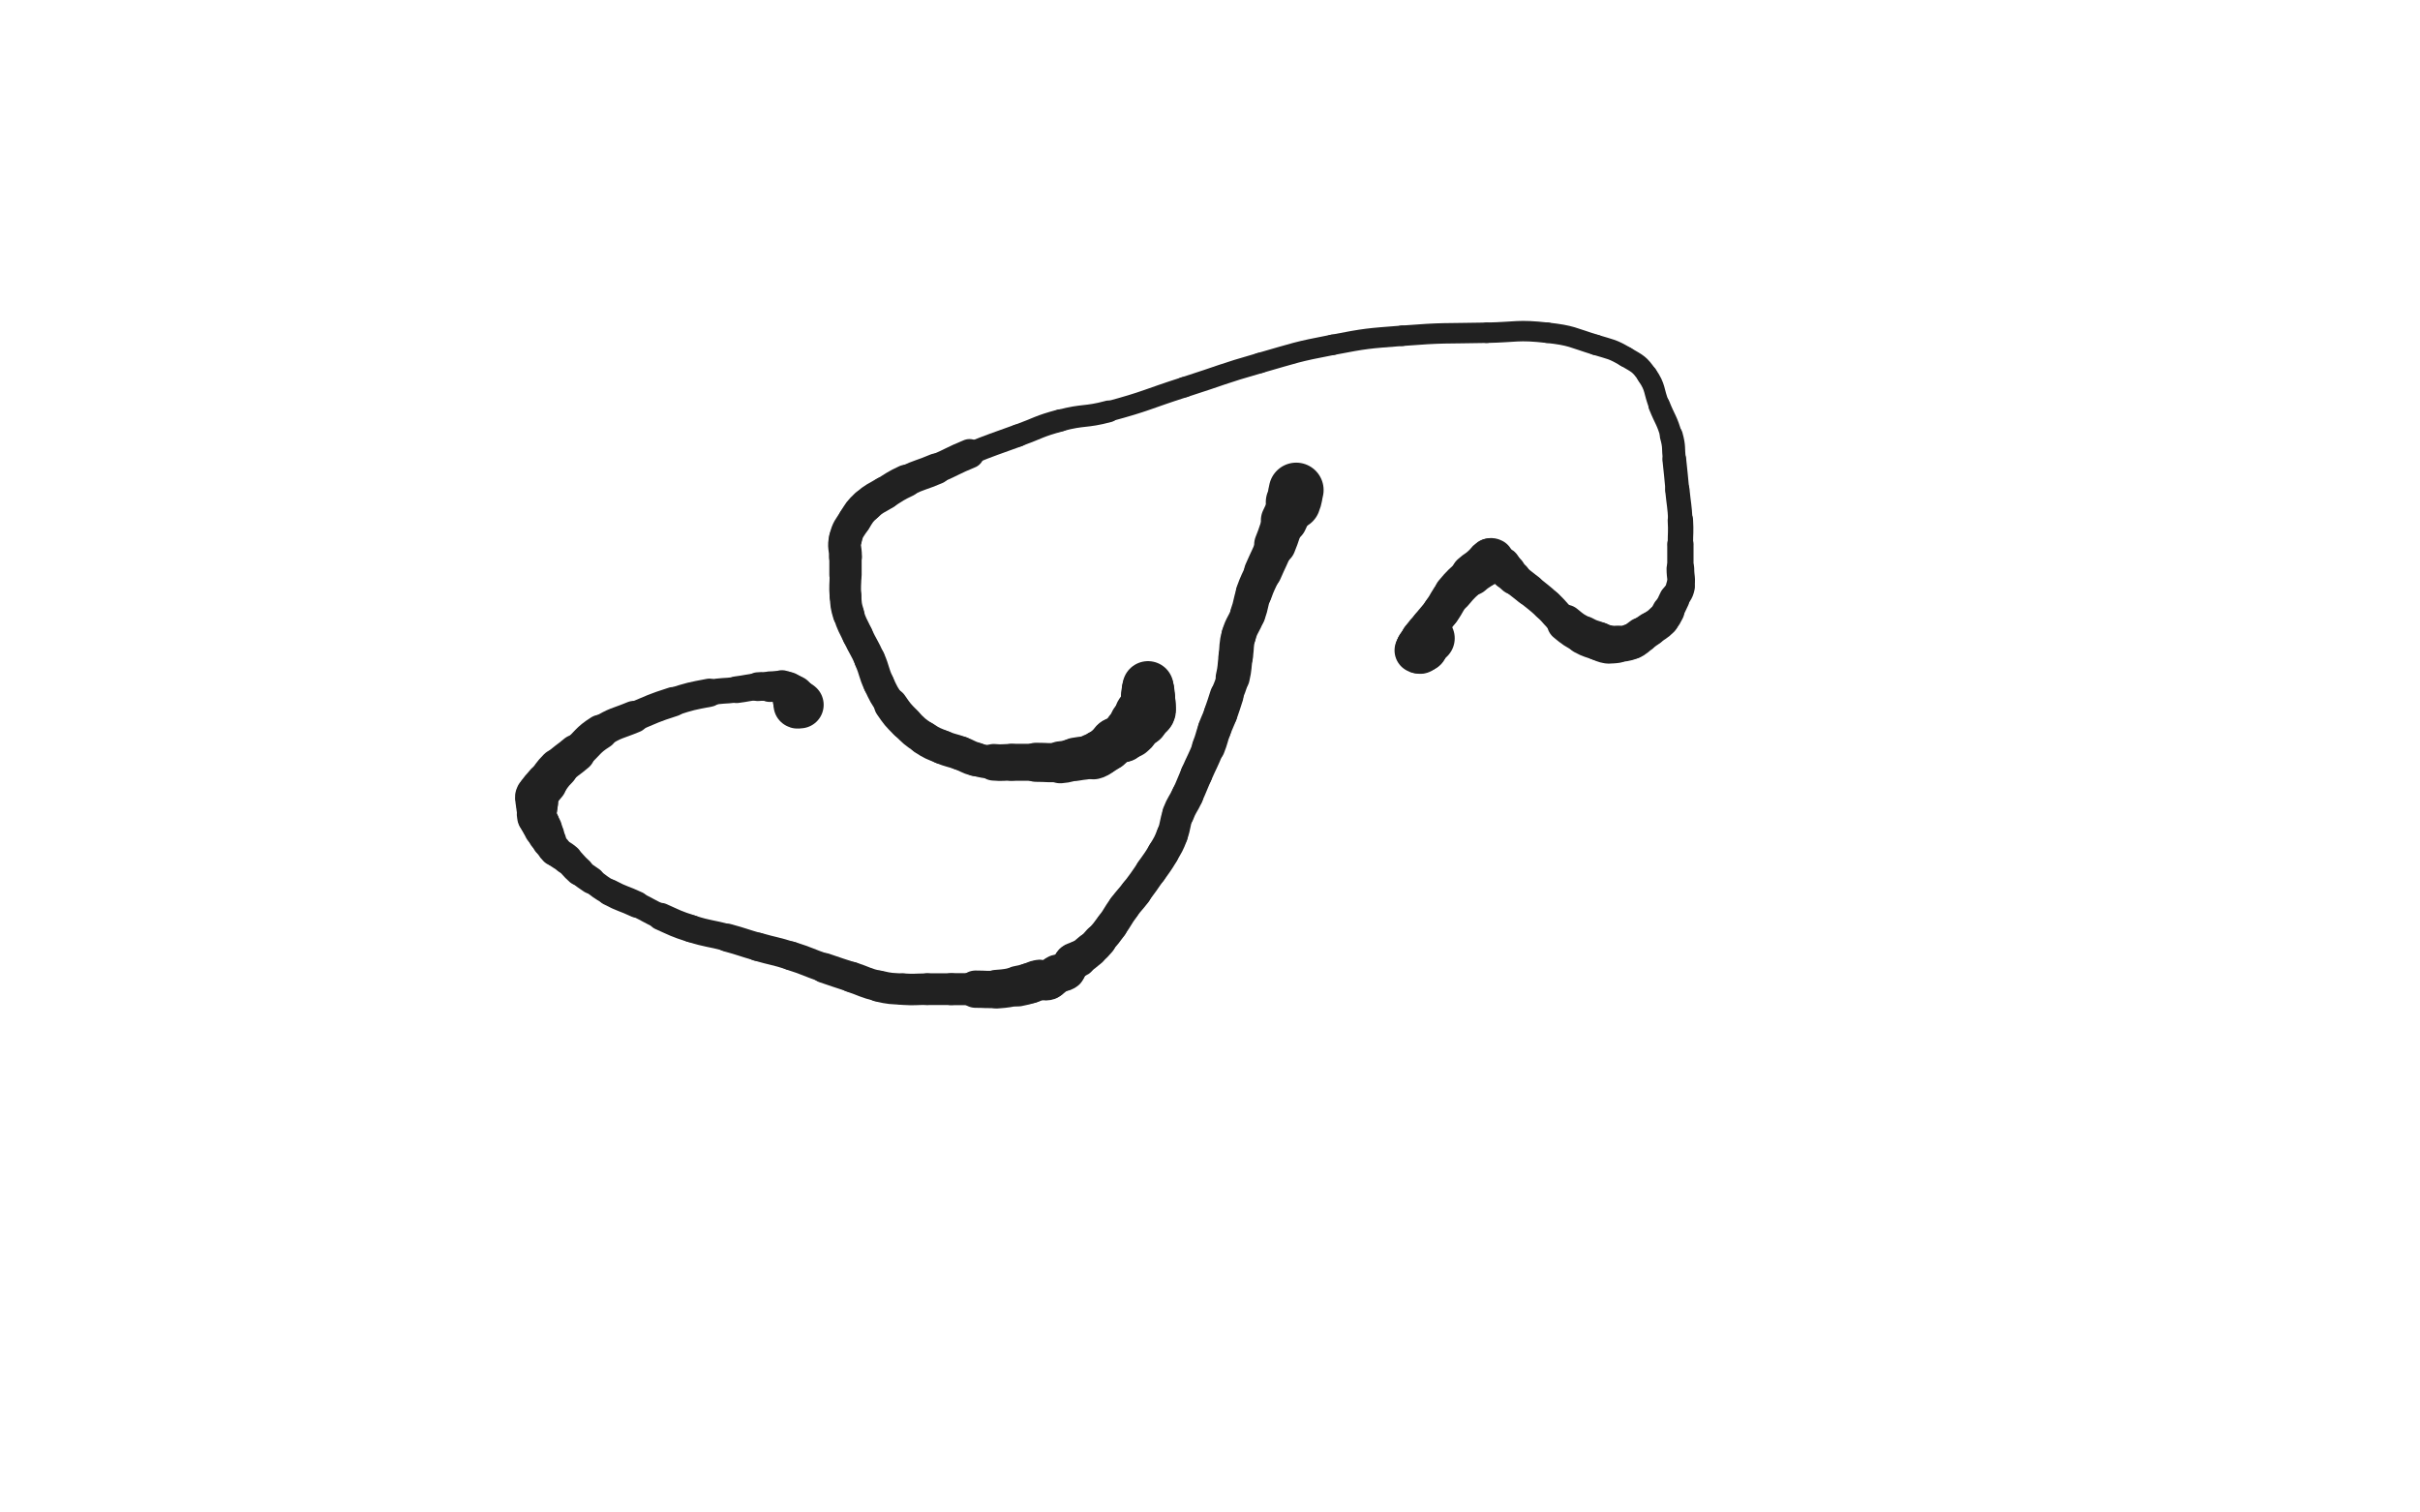 <svg xmlns="http://www.w3.org/2000/svg" xmlns:xlink="http://www.w3.org/1999/xlink" viewBox="0 0 800 500"><path d="M 428.500,162.000 C 428.000,164.000 428.261,164.097 427.500,166.000" stroke-width="18.116" stroke="rgb(33,33,33)" fill="none" stroke-linecap="round"></path><path d="M 427.500,166.000 C 426.261,169.097 425.819,168.921 424.500,172.000" stroke-width="15.366" stroke="rgb(33,33,33)" fill="none" stroke-linecap="round"></path><path d="M 424.500,172.000 C 422.819,175.921 423.126,176.052 421.500,180.000" stroke-width="13.795" stroke="rgb(33,33,33)" fill="none" stroke-linecap="round"></path><path d="M 421.500,180.000 C 419.626,184.552 419.474,184.489 417.500,189.000" stroke-width="12.496" stroke="rgb(33,33,33)" fill="none" stroke-linecap="round"></path><path d="M 417.500,189.000 C 415.974,192.489 415.778,192.421 414.500,196.000" stroke-width="12.005" stroke="rgb(33,33,33)" fill="none" stroke-linecap="round"></path><path d="M 414.500,196.000 C 413.278,199.421 413.722,199.579 412.500,203.000" stroke-width="11.695" stroke="rgb(33,33,33)" fill="none" stroke-linecap="round"></path><path d="M 412.500,203.000 C 411.222,206.579 410.537,206.370 409.500,210.000" stroke-width="11.405" stroke="rgb(33,33,33)" fill="none" stroke-linecap="round"></path><path d="M 409.500,210.000 C 408.537,213.370 409.000,213.500 408.500,217.000" stroke-width="11.392" stroke="rgb(33,33,33)" fill="none" stroke-linecap="round"></path><path d="M 408.500,217.000 C 408.000,220.500 408.292,220.569 407.500,224.000" stroke-width="11.257" stroke="rgb(33,33,33)" fill="none" stroke-linecap="round"></path><path d="M 407.500,224.000 C 406.792,227.069 406.500,227.000 405.500,230.000" stroke-width="10.703" stroke="rgb(33,33,33)" fill="none" stroke-linecap="round"></path><path d="M 405.500,230.000 C 404.500,233.000 404.580,233.029 403.500,236.000" stroke-width="11.132" stroke="rgb(33,33,33)" fill="none" stroke-linecap="round"></path><path d="M 403.500,236.000 C 402.580,238.529 402.420,238.471 401.500,241.000" stroke-width="11.037" stroke="rgb(33,33,33)" fill="none" stroke-linecap="round"></path><path d="M 401.500,241.000 C 400.420,243.971 400.673,244.067 399.500,247.000" stroke-width="10.955" stroke="rgb(33,33,33)" fill="none" stroke-linecap="round"></path><path d="M 399.500,247.000 C 397.673,251.567 397.474,251.489 395.500,256.000" stroke-width="10.519" stroke="rgb(33,33,33)" fill="none" stroke-linecap="round"></path><path d="M 395.500,256.000 C 393.974,259.489 394.095,259.544 392.500,263.000" stroke-width="10.490" stroke="rgb(33,33,33)" fill="none" stroke-linecap="round"></path><path d="M 392.500,263.000 C 391.095,266.044 390.699,265.883 389.500,269.000" stroke-width="10.591" stroke="rgb(33,33,33)" fill="none" stroke-linecap="round"></path><path d="M 389.500,269.000 C 388.199,272.383 388.801,272.617 387.500,276.000" stroke-width="10.267" stroke="rgb(33,33,33)" fill="none" stroke-linecap="round"></path><path d="M 387.500,276.000 C 386.301,279.117 386.187,279.108 384.500,282.000" stroke-width="10.408" stroke="rgb(33,33,33)" fill="none" stroke-linecap="round"></path><path d="M 384.500,282.000 C 382.687,285.108 382.552,285.036 380.500,288.000" stroke-width="10.456" stroke="rgb(33,33,33)" fill="none" stroke-linecap="round"></path><path d="M 380.500,288.000 C 378.052,291.536 378.080,291.560 375.500,295.000" stroke-width="10.308" stroke="rgb(33,33,33)" fill="none" stroke-linecap="round"></path><path d="M 375.500,295.000 C 373.580,297.560 373.381,297.413 371.500,300.000" stroke-width="10.483" stroke="rgb(33,33,33)" fill="none" stroke-linecap="round"></path><path d="M 371.500,300.000 C 369.381,302.913 369.619,303.087 367.500,306.000" stroke-width="10.516" stroke="rgb(33,33,33)" fill="none" stroke-linecap="round"></path><path d="M 367.500,306.000 C 365.619,308.587 365.605,308.594 363.500,311.000" stroke-width="10.655" stroke="rgb(33,33,33)" fill="none" stroke-linecap="round"></path><path d="M 363.500,311.000 C 362.105,312.594 362.107,312.623 360.500,314.000" stroke-width="11.087" stroke="rgb(33,33,33)" fill="none" stroke-linecap="round"></path><path d="M 360.500,314.000 C 358.607,315.623 358.573,315.618 356.500,317.000" stroke-width="11.337" stroke="rgb(33,33,33)" fill="none" stroke-linecap="round"></path><path d="M 356.500,317.000 C 355.573,317.618 355.266,317.234 354.500,318.000" stroke-width="12.019" stroke="rgb(33,33,33)" fill="none" stroke-linecap="round"></path><path d="M 354.500,318.000 C 353.266,319.234 353.832,319.935 352.500,321.000" stroke-width="11.967" stroke="rgb(33,33,33)" fill="none" stroke-linecap="round"></path><path d="M 352.500,321.000 C 351.332,321.935 350.902,321.299 349.500,322.000" stroke-width="12.402" stroke="rgb(33,33,33)" fill="none" stroke-linecap="round"></path><path d="M 349.500,322.000 C 347.902,322.799 348.138,323.454 346.500,324.000" stroke-width="12.830" stroke="rgb(33,33,33)" fill="none" stroke-linecap="round"></path><path d="M 346.500,324.000 C 345.138,324.454 344.960,323.757 343.500,324.000" stroke-width="13.169" stroke="rgb(33,33,33)" fill="none" stroke-linecap="round"></path><path d="M 343.500,324.000 C 341.960,324.257 342.019,324.566 340.500,325.000" stroke-width="13.418" stroke="rgb(33,33,33)" fill="none" stroke-linecap="round"></path><path d="M 340.500,325.000 C 338.519,325.566 338.526,325.632 336.500,326.000" stroke-width="13.407" stroke="rgb(33,33,33)" fill="none" stroke-linecap="round"></path><path d="M 336.500,326.000 C 333.026,326.632 333.018,326.749 329.500,327.000" stroke-width="12.775" stroke="rgb(33,33,33)" fill="none" stroke-linecap="round"></path><path d="M 329.500,327.000 C 326.018,327.249 326.000,327.000 322.500,327.000" stroke-width="12.324" stroke="rgb(33,33,33)" fill="none" stroke-linecap="round"></path><path d="M 322.500,327.000 C 318.500,327.000 318.500,327.000 314.500,327.000" stroke-width="10.577" stroke="rgb(33,33,33)" fill="none" stroke-linecap="round"></path><path d="M 314.500,327.000 C 310.500,327.000 310.500,327.000 306.500,327.000" stroke-width="10.484" stroke="rgb(33,33,33)" fill="none" stroke-linecap="round"></path><path d="M 306.500,327.000 C 302.500,327.000 302.484,327.249 298.500,327.000" stroke-width="10.410" stroke="rgb(33,33,33)" fill="none" stroke-linecap="round"></path><path d="M 298.500,327.000 C 294.484,326.749 294.405,326.919 290.500,326.000" stroke-width="10.343" stroke="rgb(33,33,33)" fill="none" stroke-linecap="round"></path><path d="M 290.500,326.000 C 285.905,324.919 286.000,324.500 281.500,323.000" stroke-width="10.108" stroke="rgb(33,33,33)" fill="none" stroke-linecap="round"></path><path d="M 281.500,323.000 C 277.000,321.500 276.977,321.567 272.500,320.000" stroke-width="9.927" stroke="rgb(33,33,33)" fill="none" stroke-linecap="round"></path><path d="M 272.500,320.000 C 266.977,318.067 267.072,317.773 261.500,316.000" stroke-width="9.532" stroke="rgb(33,33,33)" fill="none" stroke-linecap="round"></path><path d="M 261.500,316.000 C 256.072,314.273 255.981,314.566 250.500,313.000" stroke-width="9.406" stroke="rgb(33,33,33)" fill="none" stroke-linecap="round"></path><path d="M 250.500,313.000 C 245.481,311.566 245.535,311.373 240.500,310.000" stroke-width="9.275" stroke="rgb(33,33,33)" fill="none" stroke-linecap="round"></path><path d="M 240.500,310.000 C 234.535,308.373 234.380,308.871 228.500,307.000" stroke-width="8.976" stroke="rgb(33,33,33)" fill="none" stroke-linecap="round"></path><path d="M 228.500,307.000 C 223.380,305.371 223.417,305.185 218.500,303.000" stroke-width="9.024" stroke="rgb(33,33,33)" fill="none" stroke-linecap="round"></path><path d="M 218.500,303.000 C 214.417,301.185 214.545,300.904 210.500,299.000" stroke-width="8.291" stroke="rgb(33,33,33)" fill="none" stroke-linecap="round"></path><path d="M 210.500,299.000 C 206.045,296.904 205.830,297.309 201.500,295.000" stroke-width="8.735" stroke="rgb(33,33,33)" fill="none" stroke-linecap="round"></path><path d="M 201.500,295.000 C 198.330,293.309 198.453,293.067 195.500,291.000" stroke-width="8.385" stroke="rgb(33,33,33)" fill="none" stroke-linecap="round"></path><path d="M 195.500,291.000 C 193.453,289.567 193.377,289.642 191.500,288.000" stroke-width="8.972" stroke="rgb(33,33,33)" fill="none" stroke-linecap="round"></path><path d="M 191.500,288.000 C 189.377,286.142 189.623,285.858 187.500,284.000" stroke-width="9.557" stroke="rgb(33,33,33)" fill="none" stroke-linecap="round"></path><path d="M 187.500,284.000 C 185.623,282.358 185.243,282.743 183.500,281.000" stroke-width="10.025" stroke="rgb(33,33,33)" fill="none" stroke-linecap="round"></path><path d="M 183.500,281.000 C 182.243,279.743 182.426,279.543 181.500,278.000" stroke-width="10.623" stroke="rgb(33,33,33)" fill="none" stroke-linecap="round"></path><path d="M 181.500,278.000 C 180.926,277.043 181.000,277.000 180.500,276.000" stroke-width="11.371" stroke="rgb(33,33,33)" fill="none" stroke-linecap="round"></path><path d="M 180.500,276.000 C 180.000,275.000 180.000,275.000 179.500,274.000" stroke-width="12.050" stroke="rgb(33,33,33)" fill="none" stroke-linecap="round"></path><path d="M 179.500,274.000 C 179.000,273.000 179.000,273.000 178.500,272.000" stroke-width="12.653" stroke="rgb(33,33,33)" fill="none" stroke-linecap="round"></path><path d="M 178.500,272.000 C 178.000,271.000 177.714,271.068 177.500,270.000" stroke-width="12.719" stroke="rgb(33,33,33)" fill="none" stroke-linecap="round"></path><path d="M 177.500,270.000 C 177.214,268.568 177.500,268.500 177.500,267.000" stroke-width="13.076" stroke="rgb(33,33,33)" fill="none" stroke-linecap="round"></path><path d="M 177.500,267.000 C 177.500,266.000 177.500,266.000 177.500,265.000" stroke-width="13.600" stroke="rgb(33,33,33)" fill="none" stroke-linecap="round"></path><path d="M 177.500,265.000 C 177.500,264.000 177.071,263.857 177.500,263.000" stroke-width="14.149" stroke="rgb(33,33,33)" fill="none" stroke-linecap="round"></path><path d="M 177.500,263.000 C 178.571,260.857 178.965,260.973 180.500,259.000" stroke-width="13.776" stroke="rgb(33,33,33)" fill="none" stroke-linecap="round"></path><path d="M 180.500,259.000 C 182.465,256.473 182.248,256.252 184.500,254.000" stroke-width="13.183" stroke="rgb(33,33,33)" fill="none" stroke-linecap="round"></path><path d="M 184.500,254.000 C 187.248,251.252 187.535,251.541 190.500,249.000" stroke-width="12.469" stroke="rgb(33,33,33)" fill="none" stroke-linecap="round"></path><path d="M 190.500,249.000 C 194.535,245.541 194.054,244.808 198.500,242.000" stroke-width="11.473" stroke="rgb(33,33,33)" fill="none" stroke-linecap="round"></path><path d="M 198.500,242.000 C 203.554,238.808 203.926,239.323 209.500,237.000" stroke-width="10.579" stroke="rgb(33,33,33)" fill="none" stroke-linecap="round"></path><path d="M 209.500,237.000 C 215.926,234.323 215.879,234.119 222.500,232.000" stroke-width="9.738" stroke="rgb(33,33,33)" fill="none" stroke-linecap="round"></path><path d="M 222.500,232.000 C 228.379,230.119 228.438,230.155 234.500,229.000" stroke-width="9.320" stroke="rgb(33,33,33)" fill="none" stroke-linecap="round"></path><path d="M 234.500,229.000 C 238.938,228.155 239.008,228.562 243.500,228.000" stroke-width="8.469" stroke="rgb(33,33,33)" fill="none" stroke-linecap="round"></path><path d="M 243.500,228.000 C 247.008,227.562 246.987,227.319 250.500,227.000" stroke-width="8.844" stroke="rgb(33,33,33)" fill="none" stroke-linecap="round"></path><path d="M 250.500,227.000 C 252.487,226.819 252.500,227.000 254.500,227.000" stroke-width="9.500" stroke="rgb(33,33,33)" fill="none" stroke-linecap="round"></path><path d="M 254.500,227.000 C 256.500,227.000 256.576,226.679 258.500,227.000" stroke-width="10.098" stroke="rgb(33,33,33)" fill="none" stroke-linecap="round"></path><path d="M 258.500,227.000 C 259.576,227.179 259.581,227.387 260.500,228.000" stroke-width="10.886" stroke="rgb(33,33,33)" fill="none" stroke-linecap="round"></path><path d="M 260.500,228.000 C 261.081,228.387 261.000,228.500 261.500,229.000" stroke-width="11.749" stroke="rgb(33,33,33)" fill="none" stroke-linecap="round"></path><path d="M 261.500,229.000 C 262.000,229.500 262.207,229.414 262.500,230.000" stroke-width="12.545" stroke="rgb(33,33,33)" fill="none" stroke-linecap="round"></path><path d="M 262.500,230.000 C 262.707,230.414 262.293,230.586 262.500,231.000" stroke-width="13.466" stroke="rgb(33,33,33)" fill="none" stroke-linecap="round"></path><path d="M 262.500,231.000 C 262.793,231.586 263.207,231.414 263.500,232.000" stroke-width="14.253" stroke="rgb(33,33,33)" fill="none" stroke-linecap="round"></path><path d="M 263.500,232.000 C 263.707,232.414 263.250,232.750 263.500,233.000" stroke-width="15.060" stroke="rgb(33,33,33)" fill="none" stroke-linecap="round"></path><path d="M 263.500,233.000 C 263.750,233.250 264.086,232.793 264.500,233.000" stroke-width="15.569" stroke="rgb(33,33,33)" fill="none" stroke-linecap="round"></path><path d="M 379.500,227.000 C 379.500,227.500 379.500,227.500 379.500,228.000" stroke-width="16.875" stroke="rgb(33,33,33)" fill="none" stroke-linecap="round"></path><path d="M 379.500,228.000 C 379.500,228.500 379.500,228.500 379.500,229.000" stroke-width="17.271" stroke="rgb(33,33,33)" fill="none" stroke-linecap="round"></path><path d="M 379.500,229.000 C 379.500,229.500 379.500,229.500 379.500,230.000" stroke-width="17.601" stroke="rgb(33,33,33)" fill="none" stroke-linecap="round"></path><path d="M 379.500,230.000 C 379.500,230.500 379.500,230.500 379.500,231.000" stroke-width="17.679" stroke="rgb(33,33,33)" fill="none" stroke-linecap="round"></path><path d="M 379.500,231.000 C 379.500,231.500 379.500,231.500 379.500,232.000" stroke-width="17.939" stroke="rgb(33,33,33)" fill="none" stroke-linecap="round"></path><path d="M 379.500,232.000 C 379.500,232.500 379.500,232.500 379.500,233.000" stroke-width="18.152" stroke="rgb(33,33,33)" fill="none" stroke-linecap="round"></path><path d="M 379.500,233.000 C 379.500,233.500 379.500,233.500 379.500,234.000" stroke-width="18.327" stroke="rgb(33,33,33)" fill="none" stroke-linecap="round"></path><path d="M 379.500,234.000 C 379.500,234.500 379.707,234.586 379.500,235.000" stroke-width="18.306" stroke="rgb(33,33,33)" fill="none" stroke-linecap="round"></path><path d="M 379.500,235.000 C 379.207,235.586 379.086,235.707 378.500,236.000" stroke-width="18.076" stroke="rgb(33,33,33)" fill="none" stroke-linecap="round"></path><path d="M 378.500,236.000 C 378.086,236.207 377.667,235.667 377.500,236.000" stroke-width="18.003" stroke="rgb(33,33,33)" fill="none" stroke-linecap="round"></path><path d="M 377.500,236.000 C 377.167,236.667 377.833,237.333 377.500,238.000" stroke-width="17.359" stroke="rgb(33,33,33)" fill="none" stroke-linecap="round"></path><path d="M 377.500,238.000 C 377.333,238.333 376.914,237.793 376.500,238.000" stroke-width="17.484" stroke="rgb(33,33,33)" fill="none" stroke-linecap="round"></path><path d="M 376.500,238.000 C 375.914,238.293 375.887,238.419 375.500,239.000" stroke-width="17.428" stroke="rgb(33,33,33)" fill="none" stroke-linecap="round"></path><path d="M 375.500,239.000 C 374.887,239.919 375.113,240.081 374.500,241.000" stroke-width="17.082" stroke="rgb(33,33,33)" fill="none" stroke-linecap="round"></path><path d="M 374.500,241.000 C 374.113,241.581 374.000,241.500 373.500,242.000" stroke-width="17.279" stroke="rgb(33,33,33)" fill="none" stroke-linecap="round"></path><path d="M 373.500,242.000 C 372.500,243.000 372.680,243.292 371.500,244.000" stroke-width="15.833" stroke="rgb(33,33,33)" fill="none" stroke-linecap="round"></path><path d="M 371.500,244.000 C 370.180,244.792 369.820,244.208 368.500,245.000" stroke-width="15.550" stroke="rgb(33,33,33)" fill="none" stroke-linecap="round"></path><path d="M 368.500,245.000 C 367.320,245.708 367.599,246.121 366.500,247.000" stroke-width="15.429" stroke="rgb(33,33,33)" fill="none" stroke-linecap="round"></path><path d="M 366.500,247.000 C 365.099,248.121 365.043,248.074 363.500,249.000" stroke-width="15.110" stroke="rgb(33,33,33)" fill="none" stroke-linecap="round"></path><path d="M 363.500,249.000 C 362.543,249.574 362.575,249.731 361.500,250.000" stroke-width="15.248" stroke="rgb(33,33,33)" fill="none" stroke-linecap="round"></path><path d="M 361.500,250.000 C 358.575,250.731 358.492,250.456 355.500,251.000" stroke-width="14.316" stroke="rgb(33,33,33)" fill="none" stroke-linecap="round"></path><path d="M 355.500,251.000 C 352.992,251.456 353.030,251.805 350.500,252.000" stroke-width="13.879" stroke="rgb(33,33,33)" fill="none" stroke-linecap="round"></path><path d="M 350.500,252.000 C 346.530,252.305 346.500,252.000 342.500,252.000" stroke-width="12.921" stroke="rgb(33,33,33)" fill="none" stroke-linecap="round"></path><path d="M 342.500,252.000 C 338.500,252.000 338.500,252.000 334.500,252.000" stroke-width="12.245" stroke="rgb(33,33,33)" fill="none" stroke-linecap="round"></path><path d="M 334.500,252.000 C 331.500,252.000 331.479,252.248 328.500,252.000" stroke-width="12.104" stroke="rgb(33,33,33)" fill="none" stroke-linecap="round"></path><path d="M 328.500,252.000 C 325.479,251.748 325.417,251.796 322.500,251.000" stroke-width="10.990" stroke="rgb(33,33,33)" fill="none" stroke-linecap="round"></path><path d="M 322.500,251.000 C 319.917,250.296 320.029,249.920 317.500,249.000" stroke-width="11.196" stroke="rgb(33,33,33)" fill="none" stroke-linecap="round"></path><path d="M 317.500,249.000 C 314.529,247.920 314.412,248.213 311.500,247.000" stroke-width="11.218" stroke="rgb(33,33,33)" fill="none" stroke-linecap="round"></path><path d="M 311.500,247.000 C 308.412,245.713 308.272,245.848 305.500,244.000" stroke-width="11.177" stroke="rgb(33,33,33)" fill="none" stroke-linecap="round"></path><path d="M 305.500,244.000 C 302.272,241.848 302.250,241.750 299.500,239.000" stroke-width="10.978" stroke="rgb(33,33,33)" fill="none" stroke-linecap="round"></path><path d="M 299.500,239.000 C 296.750,236.250 296.714,236.198 294.500,233.000" stroke-width="11.140" stroke="rgb(33,33,33)" fill="none" stroke-linecap="round"></path><path d="M 294.500,233.000 C 292.214,229.698 292.199,229.641 290.500,226.000" stroke-width="10.244" stroke="rgb(33,33,33)" fill="none" stroke-linecap="round"></path><path d="M 290.500,226.000 C 288.699,222.141 289.210,221.908 287.500,218.000" stroke-width="10.273" stroke="rgb(33,33,33)" fill="none" stroke-linecap="round"></path><path d="M 287.500,218.000 C 285.710,213.908 285.390,214.051 283.500,210.000" stroke-width="10.122" stroke="rgb(33,33,33)" fill="none" stroke-linecap="round"></path><path d="M 283.500,210.000 C 281.890,206.551 281.612,206.614 280.500,203.000" stroke-width="10.172" stroke="rgb(33,33,33)" fill="none" stroke-linecap="round"></path><path d="M 280.500,203.000 C 279.612,200.114 279.732,200.022 279.500,197.000" stroke-width="10.413" stroke="rgb(33,33,33)" fill="none" stroke-linecap="round"></path><path d="M 279.500,197.000 C 279.232,193.522 279.500,193.500 279.500,190.000" stroke-width="10.488" stroke="rgb(33,33,33)" fill="none" stroke-linecap="round"></path><path d="M 279.500,190.000 C 279.500,187.000 279.500,187.000 279.500,184.000" stroke-width="10.688" stroke="rgb(33,33,33)" fill="none" stroke-linecap="round"></path><path d="M 279.500,184.000 C 279.500,181.000 278.792,180.833 279.500,178.000" stroke-width="10.854" stroke="rgb(33,33,33)" fill="none" stroke-linecap="round"></path><path d="M 279.500,178.000 C 280.292,174.833 280.709,174.814 282.500,172.000" stroke-width="10.885" stroke="rgb(33,33,33)" fill="none" stroke-linecap="round"></path><path d="M 282.500,172.000 C 284.209,169.314 284.148,169.116 286.500,167.000" stroke-width="10.956" stroke="rgb(33,33,33)" fill="none" stroke-linecap="round"></path><path d="M 286.500,167.000 C 289.148,164.616 289.431,164.889 292.500,163.000" stroke-width="10.893" stroke="rgb(33,33,33)" fill="none" stroke-linecap="round"></path><path d="M 292.500,163.000 C 295.931,160.889 295.861,160.712 299.500,159.000" stroke-width="10.722" stroke="rgb(33,33,33)" fill="none" stroke-linecap="round"></path><path d="M 299.500,159.000 C 304.361,156.712 304.552,157.121 309.500,155.000" stroke-width="10.226" stroke="rgb(33,33,33)" fill="none" stroke-linecap="round"></path><path d="M 309.500,155.000 C 315.052,152.621 314.908,152.278 320.500,150.000" stroke-width="9.706" stroke="rgb(33,33,33)" fill="none" stroke-linecap="round"></path><path d="M 320.500,150.000 C 328.408,146.778 328.478,146.941 336.500,144.000" stroke-width="7.436" stroke="rgb(33,33,33)" fill="none" stroke-linecap="round"></path><path d="M 336.500,144.000 C 343.478,141.441 343.340,140.909 350.500,139.000" stroke-width="7.363" stroke="rgb(33,33,33)" fill="none" stroke-linecap="round"></path><path d="M 350.500,139.000 C 358.340,136.909 358.653,138.105 366.500,136.000" stroke-width="7.213" stroke="rgb(33,33,33)" fill="none" stroke-linecap="round"></path><path d="M 366.500,136.000 C 379.153,132.605 379.000,132.000 391.500,128.000" stroke-width="6.750" stroke="rgb(33,33,33)" fill="none" stroke-linecap="round"></path><path d="M 391.500,128.000 C 404.000,124.000 403.887,123.604 416.500,120.000" stroke-width="6.750" stroke="rgb(33,33,33)" fill="none" stroke-linecap="round"></path><path d="M 416.500,120.000 C 428.387,116.604 428.372,116.322 440.500,114.000" stroke-width="6.750" stroke="rgb(33,33,33)" fill="none" stroke-linecap="round"></path><path d="M 440.500,114.000 C 451.872,111.822 451.951,111.906 463.500,111.000" stroke-width="6.750" stroke="rgb(33,33,33)" fill="none" stroke-linecap="round"></path><path d="M 463.500,111.000 C 477.451,109.906 477.496,110.292 491.500,110.000" stroke-width="6.750" stroke="rgb(33,33,33)" fill="none" stroke-linecap="round"></path><path d="M 491.500,110.000 C 501.496,109.792 501.635,108.904 511.500,110.000" stroke-width="6.750" stroke="rgb(33,33,33)" fill="none" stroke-linecap="round"></path><path d="M 511.500,110.000 C 519.635,110.904 519.636,111.580 527.500,114.000" stroke-width="6.750" stroke="rgb(33,33,33)" fill="none" stroke-linecap="round"></path><path d="M 527.500,114.000 C 532.636,115.580 532.920,115.306 537.500,118.000" stroke-width="6.750" stroke="rgb(33,33,33)" fill="none" stroke-linecap="round"></path><path d="M 537.500,118.000 C 541.420,120.306 541.963,120.310 544.500,124.000" stroke-width="6.750" stroke="rgb(33,33,33)" fill="none" stroke-linecap="round"></path><path d="M 544.500,124.000 C 547.463,128.310 546.500,129.000 548.500,134.000" stroke-width="6.875" stroke="rgb(33,33,33)" fill="none" stroke-linecap="round"></path><path d="M 548.500,134.000 C 550.500,139.000 551.070,138.853 552.500,144.000" stroke-width="7.167" stroke="rgb(33,33,33)" fill="none" stroke-linecap="round"></path><path d="M 552.500,144.000 C 553.570,147.853 553.055,147.994 553.500,152.000" stroke-width="7.607" stroke="rgb(33,33,33)" fill="none" stroke-linecap="round"></path><path d="M 553.500,152.000 C 554.055,156.994 554.000,157.000 554.500,162.000" stroke-width="7.846" stroke="rgb(33,33,33)" fill="none" stroke-linecap="round"></path><path d="M 554.500,162.000 C 555.000,167.000 555.222,166.989 555.500,172.000" stroke-width="8.049" stroke="rgb(33,33,33)" fill="none" stroke-linecap="round"></path><path d="M 555.500,172.000 C 555.722,175.989 555.500,176.000 555.500,180.000" stroke-width="8.393" stroke="rgb(33,33,33)" fill="none" stroke-linecap="round"></path><path d="M 555.500,180.000 C 555.500,184.000 555.500,184.000 555.500,188.000" stroke-width="8.690" stroke="rgb(33,33,33)" fill="none" stroke-linecap="round"></path><path d="M 555.500,188.000 C 555.500,191.000 556.073,191.135 555.500,194.000" stroke-width="9.146" stroke="rgb(33,33,33)" fill="none" stroke-linecap="round"></path><path d="M 555.500,194.000 C 555.073,196.135 554.500,196.000 553.500,198.000" stroke-width="9.550" stroke="rgb(33,33,33)" fill="none" stroke-linecap="round"></path><path d="M 553.500,198.000 C 552.500,200.000 552.607,200.062 551.500,202.000" stroke-width="10.084" stroke="rgb(33,33,33)" fill="none" stroke-linecap="round"></path><path d="M 551.500,202.000 C 550.607,203.562 550.757,203.743 549.500,205.000" stroke-width="10.677" stroke="rgb(33,33,33)" fill="none" stroke-linecap="round"></path><path d="M 549.500,205.000 C 547.757,206.743 547.534,206.547 545.500,208.000" stroke-width="10.992" stroke="rgb(33,33,33)" fill="none" stroke-linecap="round"></path><path d="M 545.500,208.000 C 544.034,209.047 544.000,209.000 542.500,210.000" stroke-width="11.287" stroke="rgb(33,33,33)" fill="none" stroke-linecap="round"></path><path d="M 542.500,210.000 C 541.000,211.000 541.157,211.379 539.500,212.000" stroke-width="11.737" stroke="rgb(33,33,33)" fill="none" stroke-linecap="round"></path><path d="M 539.500,212.000 C 537.157,212.879 537.018,212.685 534.500,213.000" stroke-width="11.858" stroke="rgb(33,33,33)" fill="none" stroke-linecap="round"></path><path d="M 534.500,213.000 C 533.018,213.185 532.960,213.243 531.500,213.000" stroke-width="12.338" stroke="rgb(33,33,33)" fill="none" stroke-linecap="round"></path><path d="M 531.500,213.000 C 529.960,212.743 529.980,212.555 528.500,212.000" stroke-width="12.720" stroke="rgb(33,33,33)" fill="none" stroke-linecap="round"></path><path d="M 528.500,212.000 C 525.980,211.055 525.851,211.283 523.500,210.000" stroke-width="12.710" stroke="rgb(33,33,33)" fill="none" stroke-linecap="round"></path><path d="M 523.500,210.000 C 520.351,208.283 520.256,208.297 517.500,206.000" stroke-width="12.236" stroke="rgb(33,33,33)" fill="none" stroke-linecap="round"></path><path d="M 517.500,206.000 C 514.256,203.297 514.624,202.864 511.500,200.000" stroke-width="10.394" stroke="rgb(33,33,33)" fill="none" stroke-linecap="round"></path><path d="M 511.500,200.000 C 508.624,197.364 508.522,197.473 505.500,195.000" stroke-width="10.364" stroke="rgb(33,33,33)" fill="none" stroke-linecap="round"></path><path d="M 505.500,195.000 C 503.022,192.973 502.928,193.081 500.500,191.000" stroke-width="10.530" stroke="rgb(33,33,33)" fill="none" stroke-linecap="round"></path><path d="M 500.500,191.000 C 499.428,190.081 499.500,190.000 498.500,189.000" stroke-width="11.193" stroke="rgb(33,33,33)" fill="none" stroke-linecap="round"></path><path d="M 498.500,189.000 C 497.500,188.000 497.617,187.838 496.500,187.000" stroke-width="11.786" stroke="rgb(33,33,33)" fill="none" stroke-linecap="round"></path><path d="M 496.500,187.000 C 495.617,186.338 495.419,186.613 494.500,186.000" stroke-width="12.421" stroke="rgb(33,33,33)" fill="none" stroke-linecap="round"></path><path d="M 494.500,186.000 C 493.919,185.613 494.086,185.293 493.500,185.000" stroke-width="13.152" stroke="rgb(33,33,33)" fill="none" stroke-linecap="round"></path><path d="M 493.500,185.000 C 493.086,184.793 492.892,184.739 492.500,185.000" stroke-width="13.901" stroke="rgb(33,33,33)" fill="none" stroke-linecap="round"></path><path d="M 492.500,185.000 C 491.392,185.739 491.584,186.097 490.500,187.000" stroke-width="14.101" stroke="rgb(33,33,33)" fill="none" stroke-linecap="round"></path><path d="M 490.500,187.000 C 488.584,188.597 488.354,188.332 486.500,190.000" stroke-width="13.739" stroke="rgb(33,33,33)" fill="none" stroke-linecap="round"></path><path d="M 486.500,190.000 C 483.354,192.832 483.203,192.756 480.500,196.000" stroke-width="12.726" stroke="rgb(33,33,33)" fill="none" stroke-linecap="round"></path><path d="M 480.500,196.000 C 478.203,198.756 478.619,199.087 476.500,202.000" stroke-width="12.249" stroke="rgb(33,33,33)" fill="none" stroke-linecap="round"></path><path d="M 476.500,202.000 C 474.619,204.587 474.465,204.473 472.500,207.000" stroke-width="12.163" stroke="rgb(33,33,33)" fill="none" stroke-linecap="round"></path><path d="M 472.500,207.000 C 470.965,208.973 470.571,208.857 469.500,211.000" stroke-width="12.221" stroke="rgb(33,33,33)" fill="none" stroke-linecap="round"></path><path d="M 469.500,211.000 C 469.071,211.857 469.793,212.121 469.500,213.000" stroke-width="12.718" stroke="rgb(33,33,33)" fill="none" stroke-linecap="round"></path><path d="M 469.500,213.000 C 469.293,213.621 468.793,213.414 468.500,214.000" stroke-width="13.418" stroke="rgb(33,33,33)" fill="none" stroke-linecap="round"></path><path d="M 468.500,214.000 C 468.293,214.414 468.250,214.750 468.500,215.000" stroke-width="14.138" stroke="rgb(33,33,33)" fill="none" stroke-linecap="round"></path><path d="M 468.500,215.000 C 468.750,215.250 469.250,215.250 469.500,215.000" stroke-width="14.991" stroke="rgb(33,33,33)" fill="none" stroke-linecap="round"></path><path d="M 469.500,215.000 C 469.750,214.750 469.250,214.250 469.500,214.000" stroke-width="15.509" stroke="rgb(33,33,33)" fill="none" stroke-linecap="round"></path><path d="M 469.500,214.000 C 469.750,213.750 470.250,214.250 470.500,214.000" stroke-width="15.951" stroke="rgb(33,33,33)" fill="none" stroke-linecap="round"></path><path d="M 470.500,214.000 C 470.750,213.750 470.293,213.414 470.500,213.000" stroke-width="16.213" stroke="rgb(33,33,33)" fill="none" stroke-linecap="round"></path><path d="M 470.500,213.000 C 470.793,212.414 471.000,212.500 471.500,212.000" stroke-width="16.403" stroke="rgb(33,33,33)" fill="none" stroke-linecap="round"></path><path d="M 471.500,212.000 C 472.000,211.500 471.914,211.293 472.500,211.000" stroke-width="16.801" stroke="rgb(33,33,33)" fill="none" stroke-linecap="round"></path></svg>